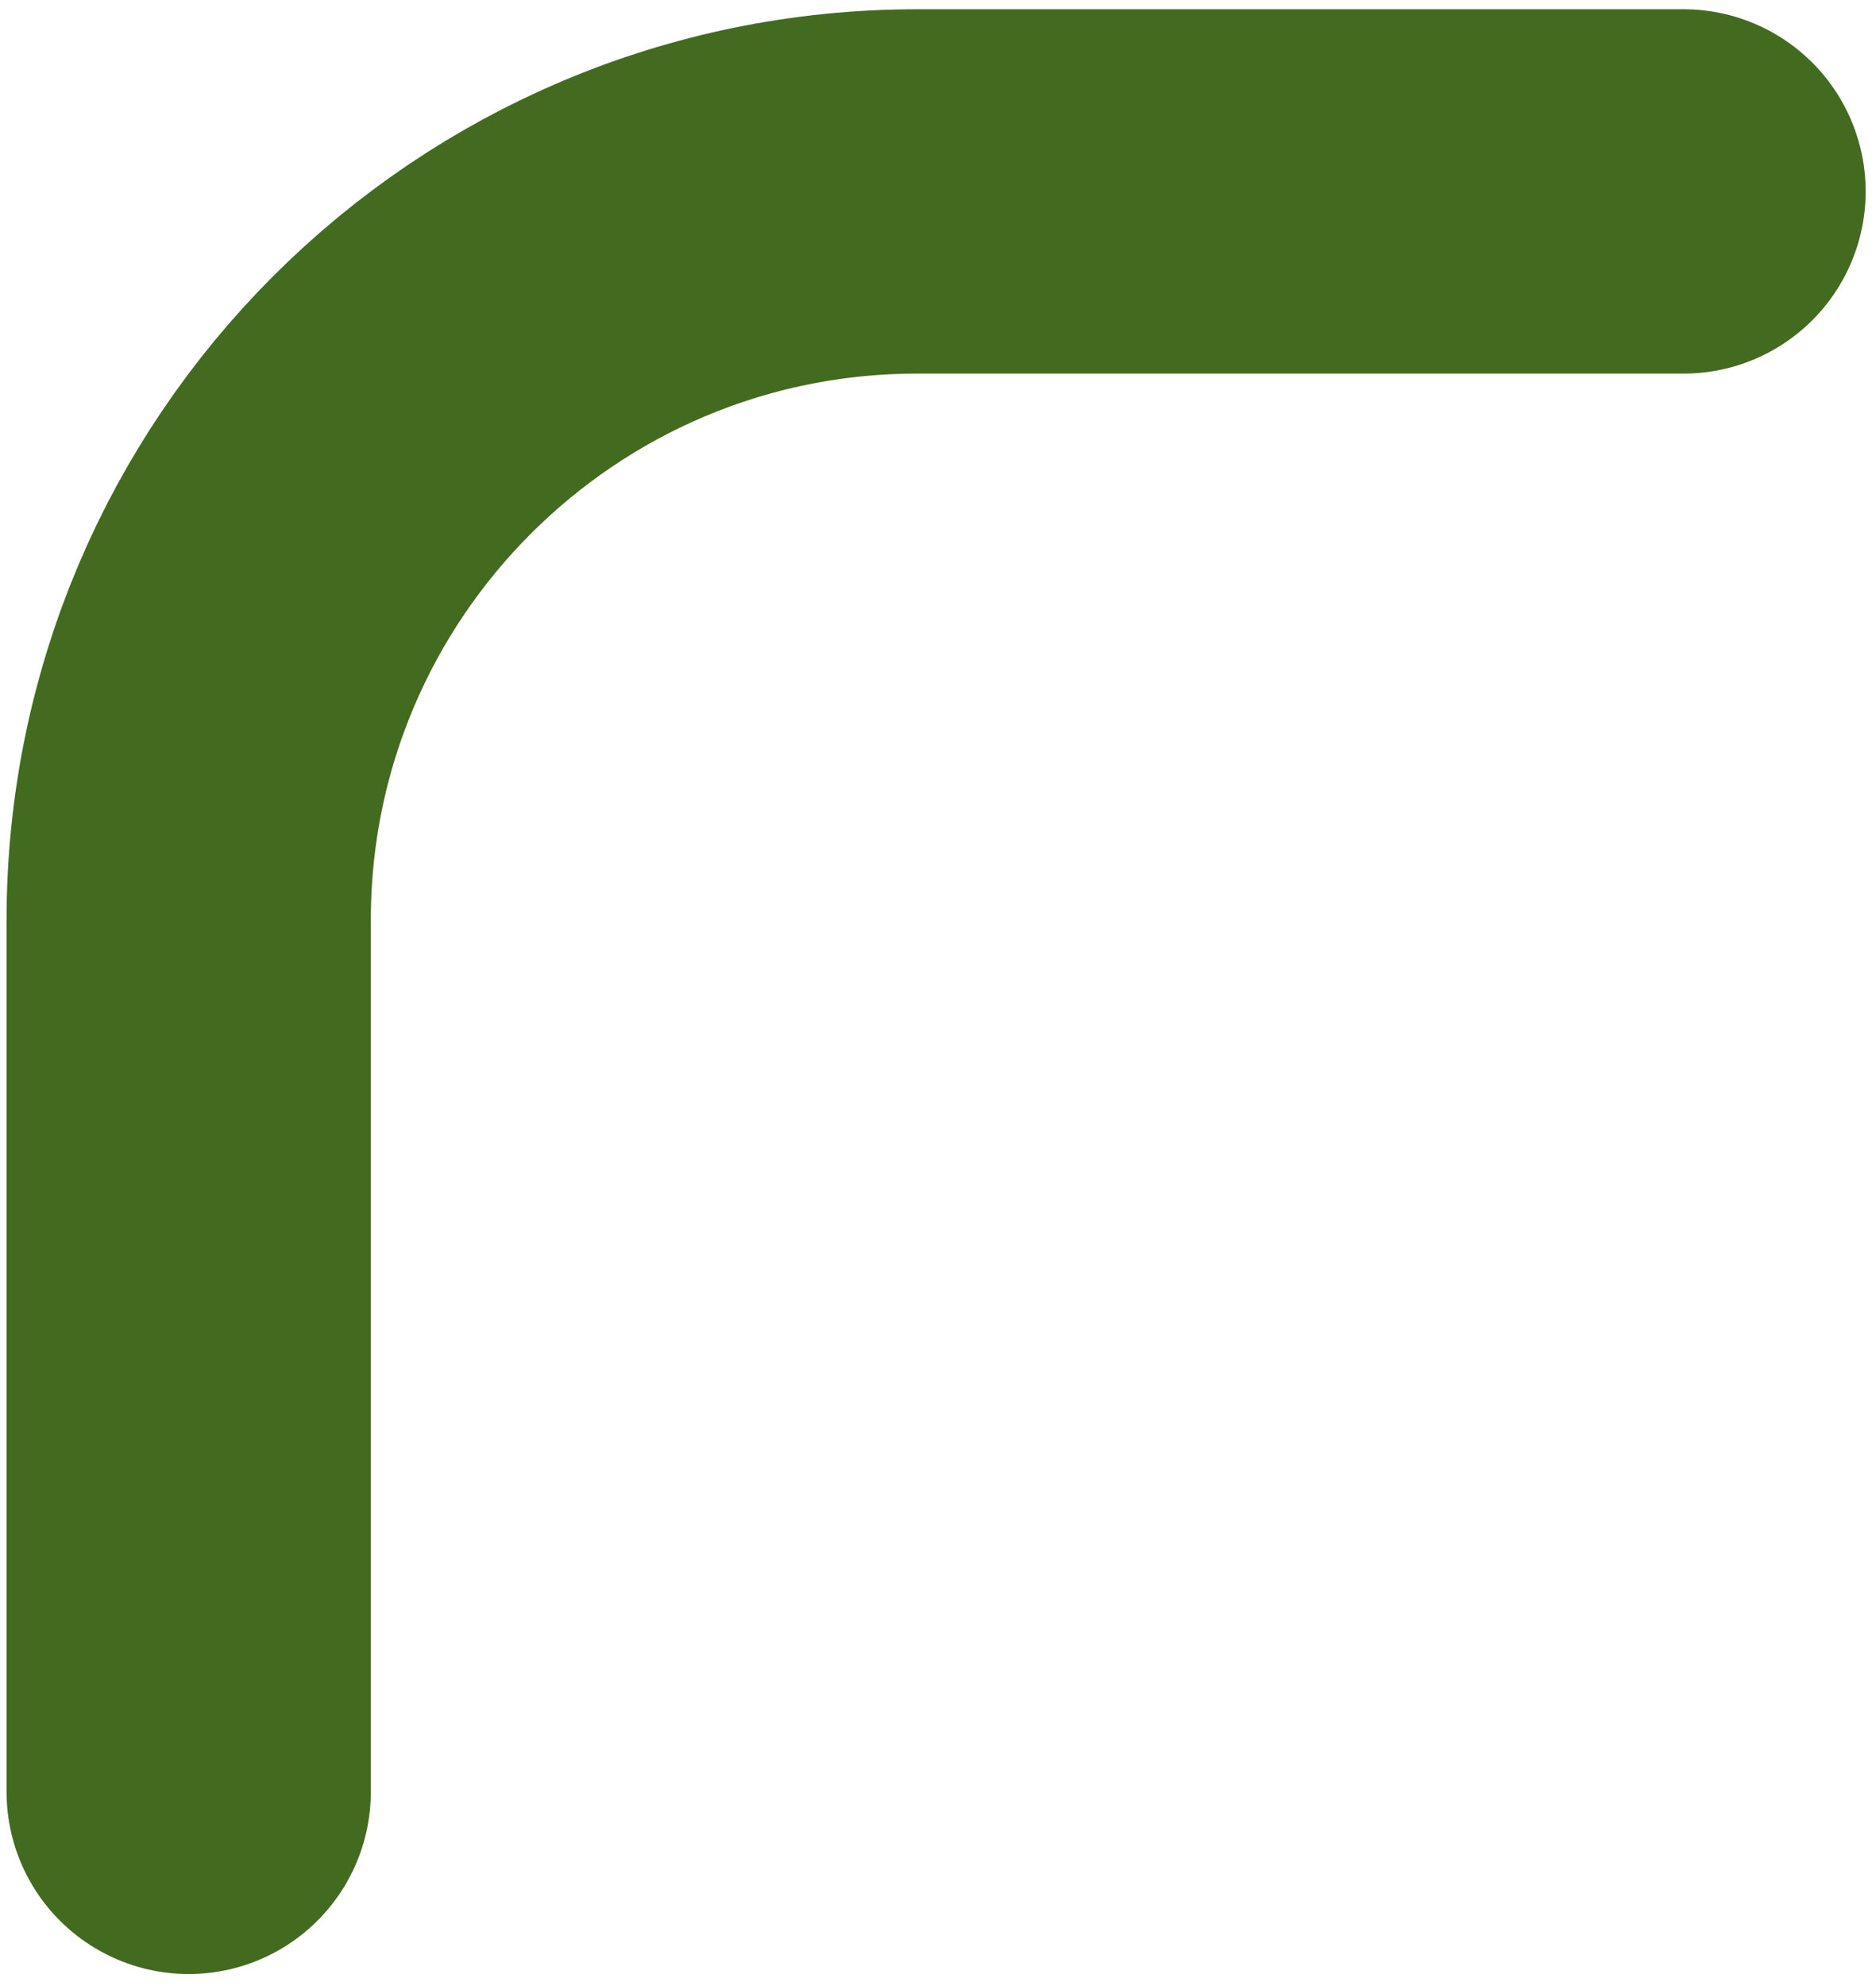 <svg width="103" height="109" viewBox="0 0 103 109" fill="none" xmlns="http://www.w3.org/2000/svg">
<path d="M10.36 98.358L10.36 50.508C10.36 28.417 28.268 10.508 50.36 10.508L92.432 10.508" stroke="#426B1F" stroke-width="20" stroke-linecap="round"/>
</svg>
